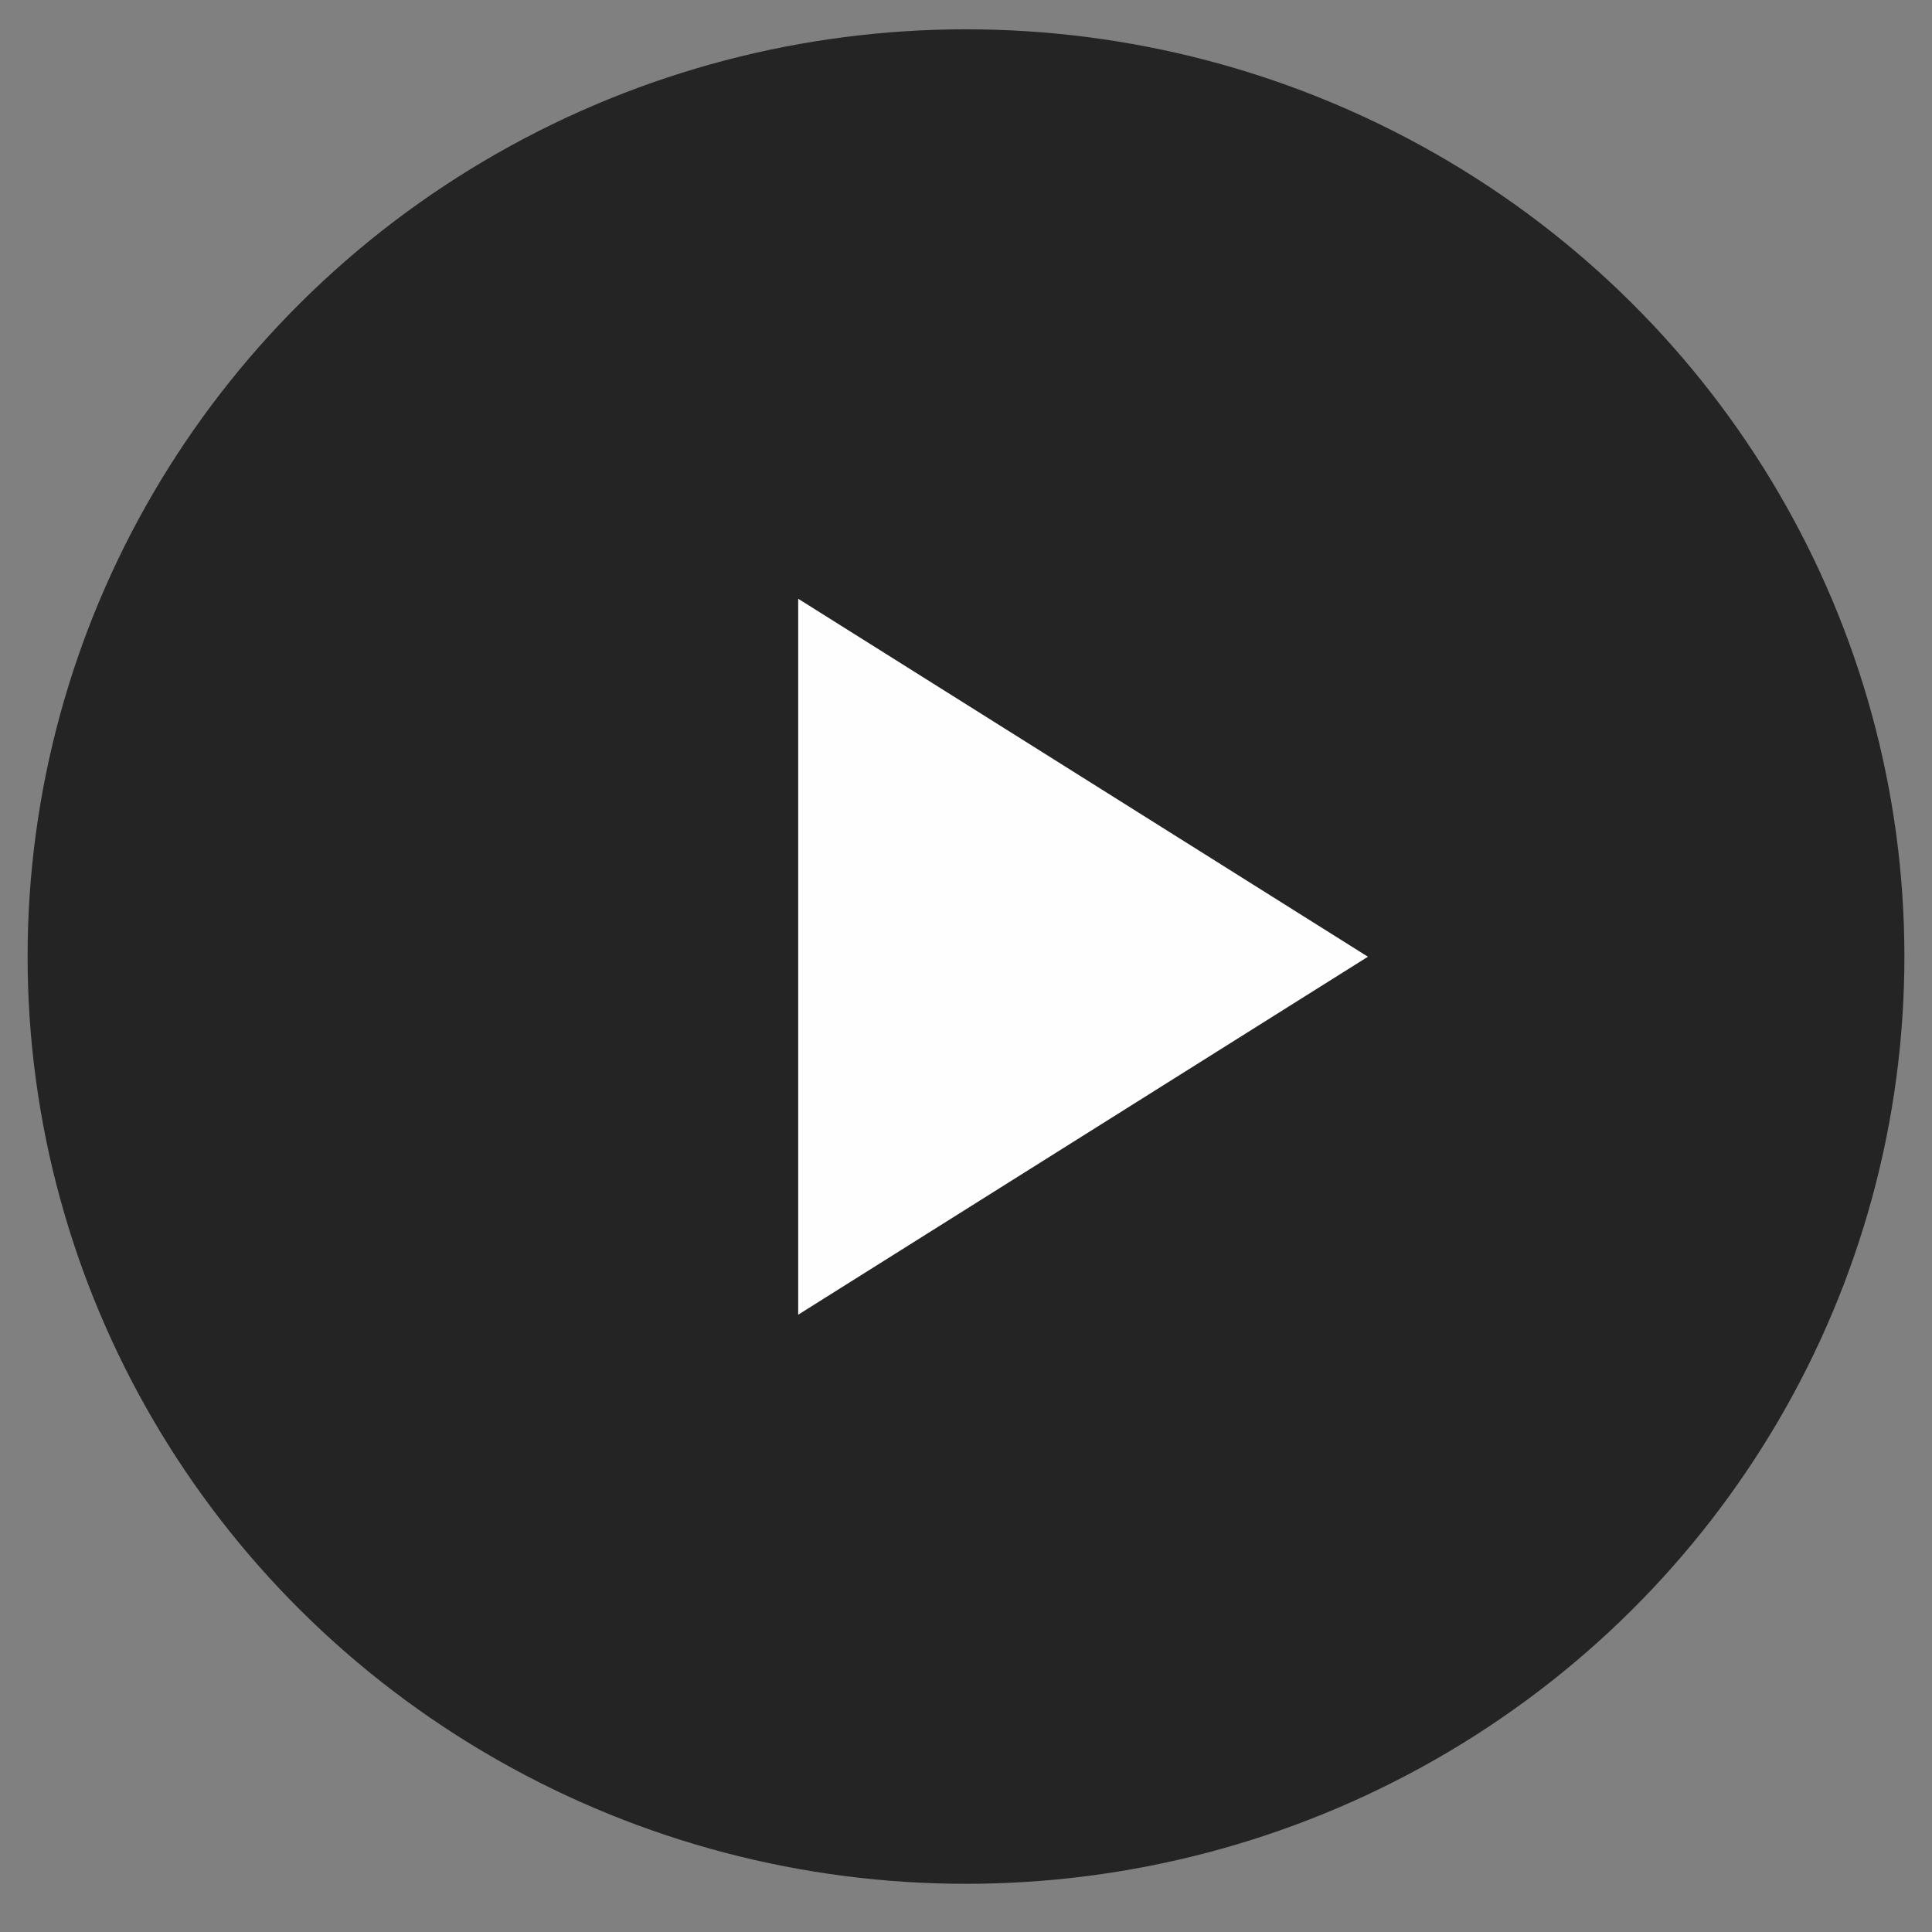 <svg width="35" height="35" viewBox="0 0 35 35" fill="none" xmlns="http://www.w3.org/2000/svg">
<rect x="0" y="0" width="35" height="35" fill="#808080" stroke="none"/>
<ellipse cx="17.5" cy="17.329" rx="17" ry="16.798" fill="#242424"/>
<path d="M24.781 17.332L14.46 23.817L14.46 10.847L24.781 17.332Z" fill="#FEFEFE"/>
</svg>
